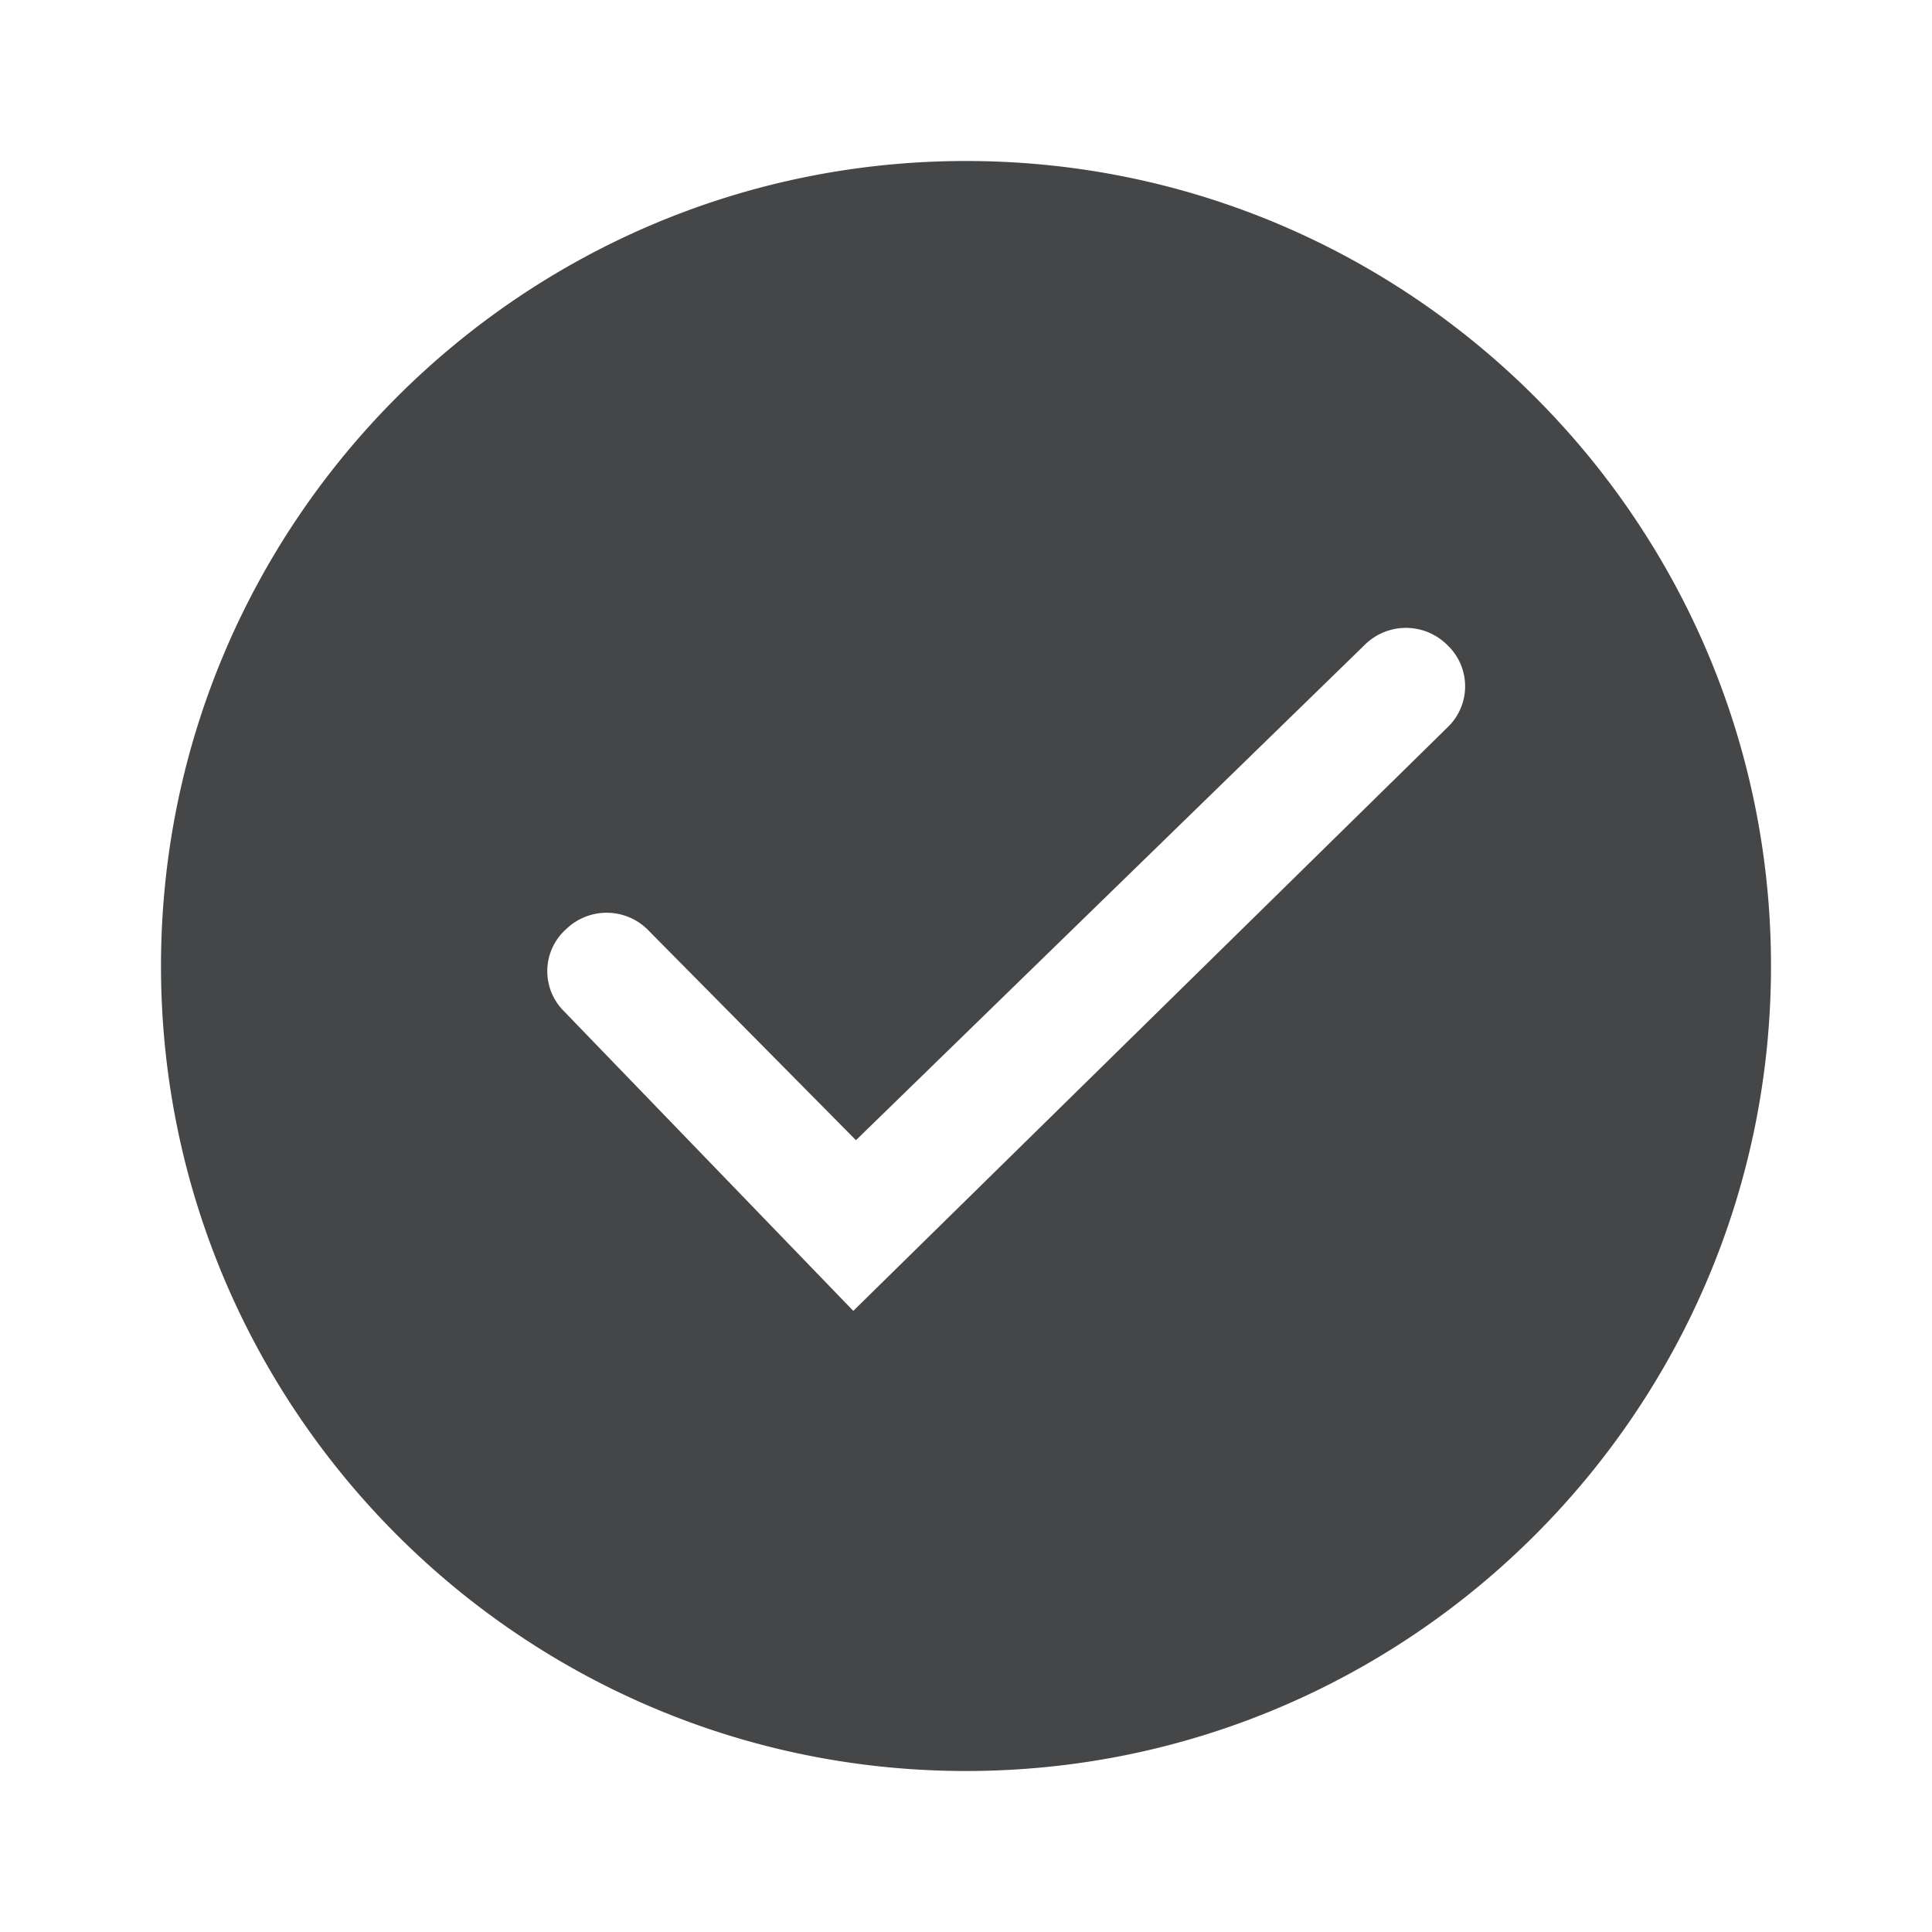 <svg width="24" height="24" xmlns="http://www.w3.org/2000/svg"><path d="M12 2c5.516 0 10 4.484 10 10s-4.484 10-10 10S2 17.516 2 12 6.484 2 12 2Zm4.95 6.014-6.317 6.15-2.567-2.595a.724.724 0 0 0-1.032-.028.7.7 0 0 0-.027 1.022l3.593 3.721 7.38-7.247a.704.704 0 0 0 0-1.023.726.726 0 0 0-1.03 0Z" fill="#313235" fill-rule="nonzero" opacity=".9"/></svg>